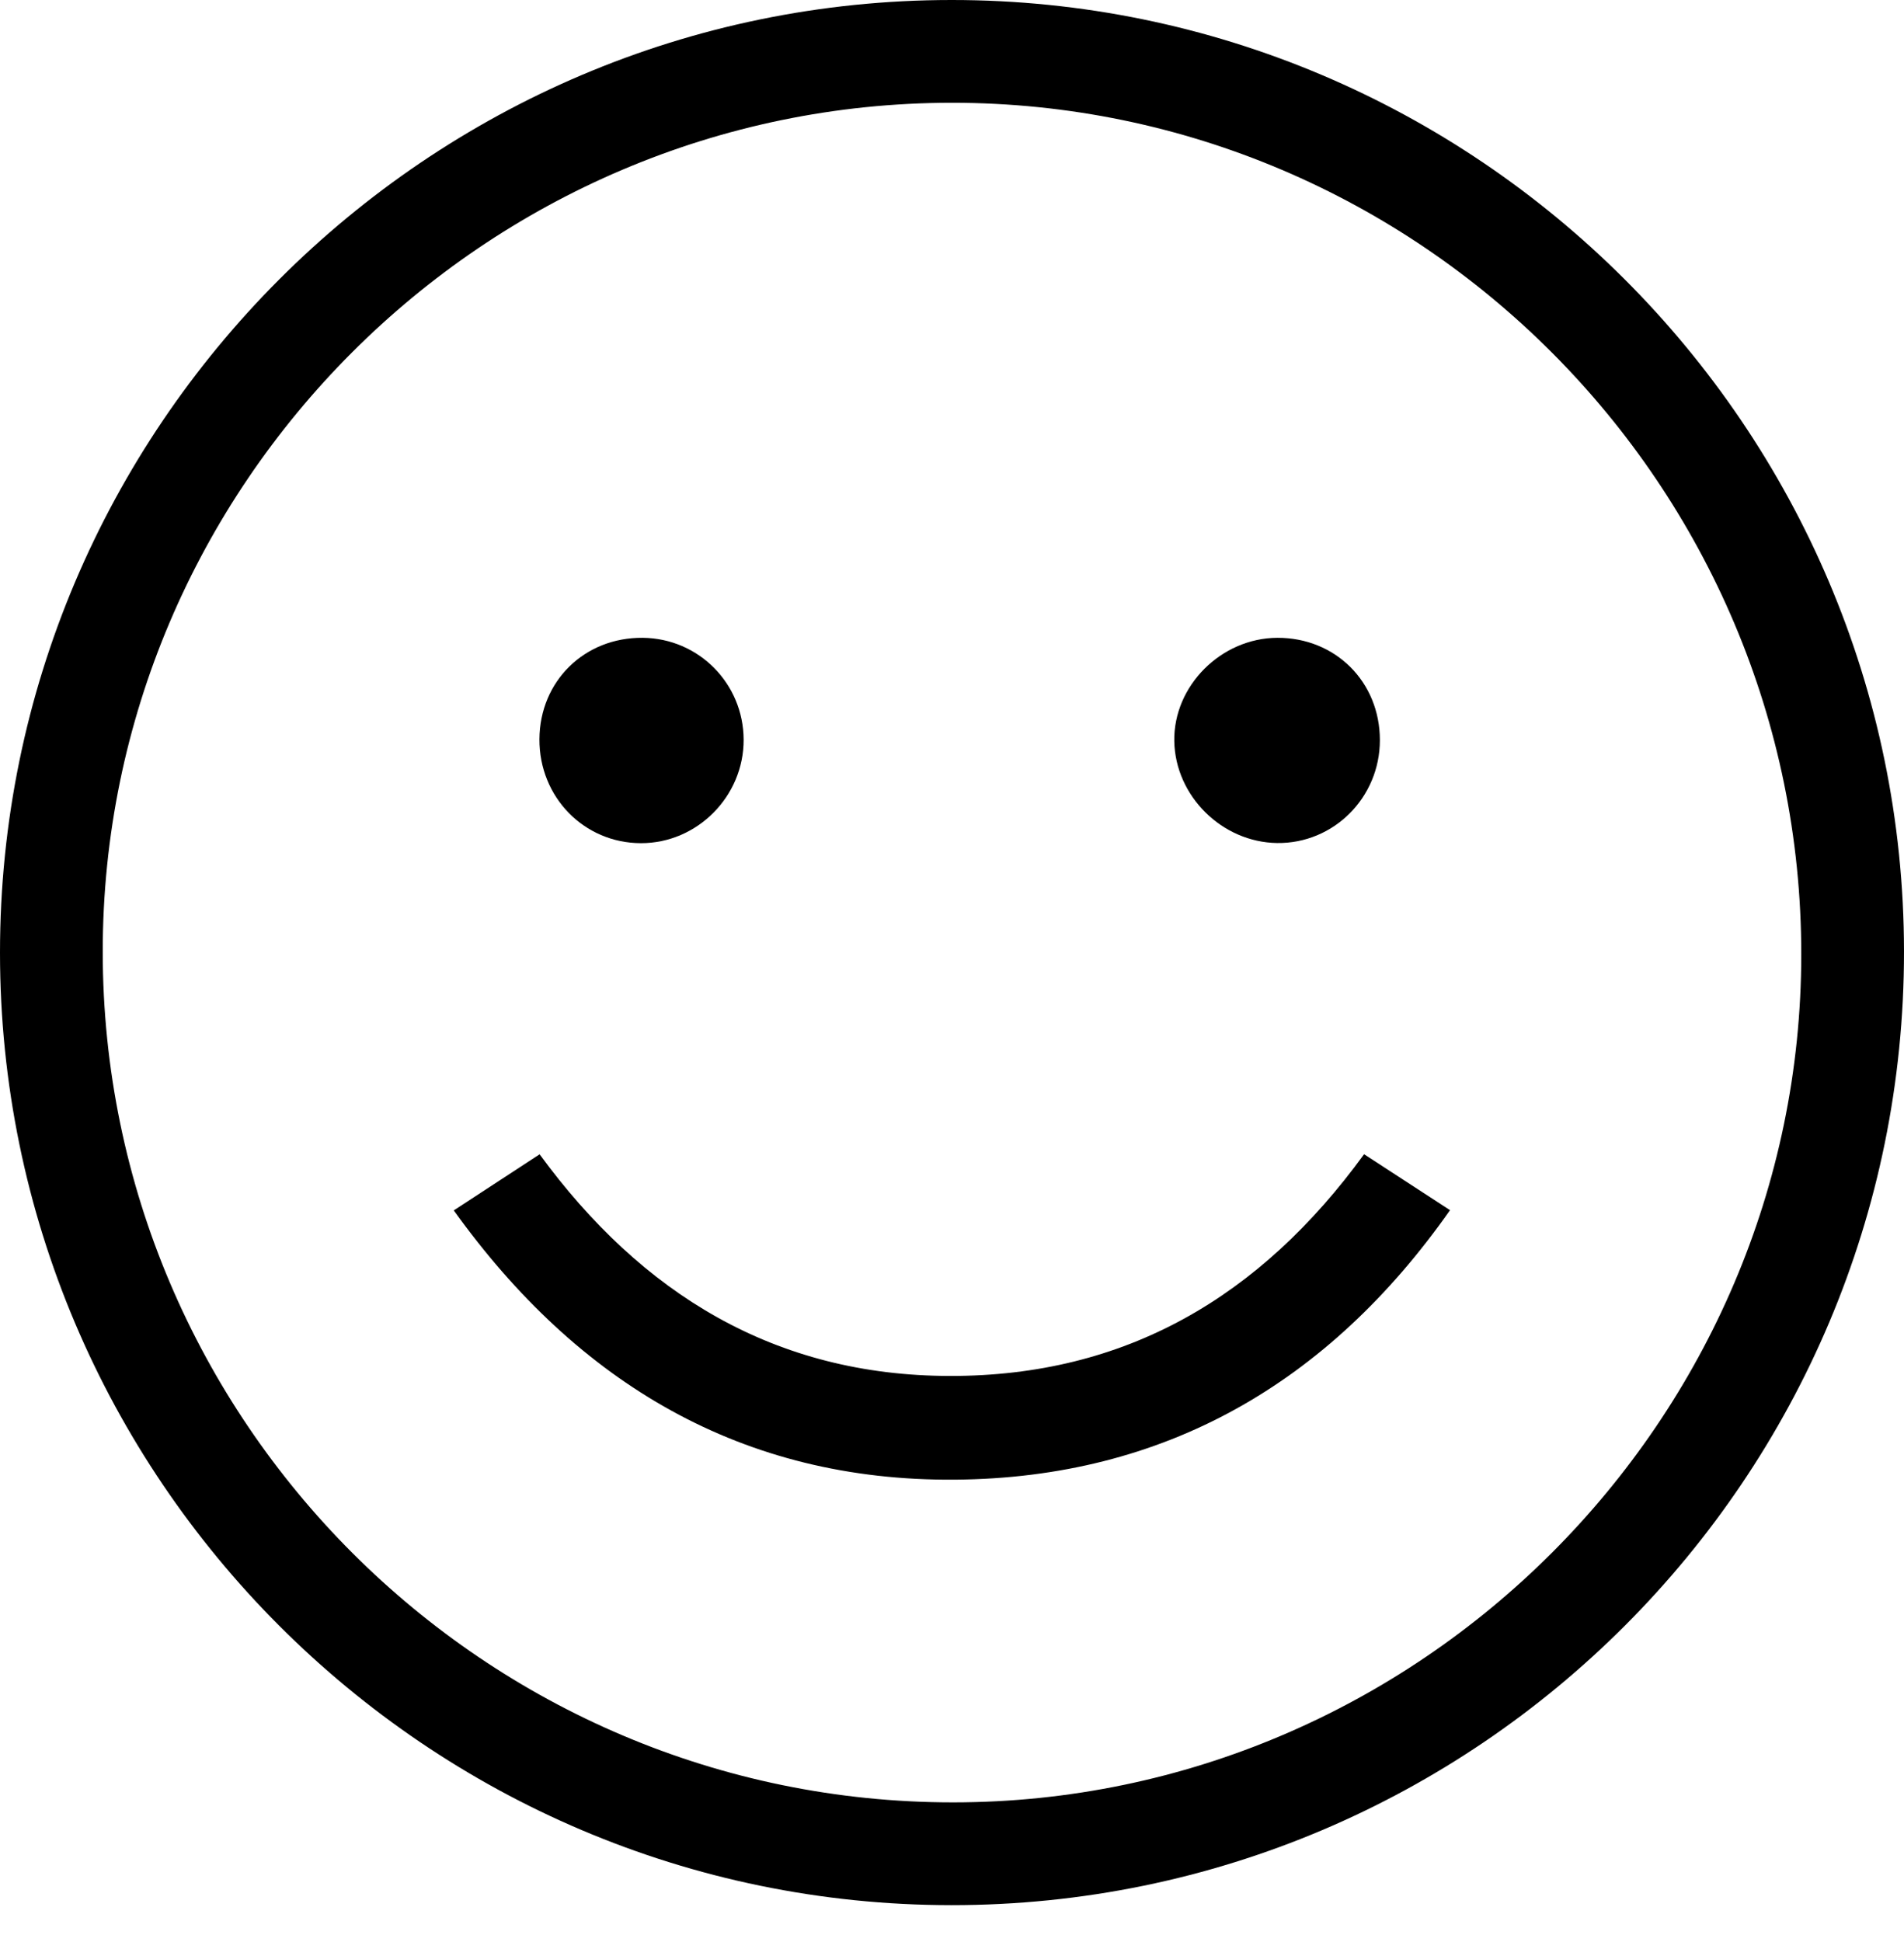 <svg width="51" height="52" viewBox="0 0 51 52" fill="none" xmlns="http://www.w3.org/2000/svg">
<path d="M25.48 2.20175e-06C39.532 -0.006 50.988 11.427 51 25.469C51.012 39.559 39.564 51.019 25.483 51.013C11.44 51.007 0 39.559 0 25.508C0 11.456 11.439 0.006 25.48 2.20175e-06ZM25.541 48.261C38.008 48.252 48.245 38.017 48.248 25.557C48.252 12.997 38.026 2.75 25.495 2.752C12.983 2.757 2.745 12.993 2.752 25.494C2.76 38.046 12.993 48.269 25.541 48.261Z" fill="black"/>
<path d="M36.538 30.906C37.307 31.407 38.03 31.877 38.84 32.404C35.579 37.047 31.18 39.575 25.583 39.62C19.901 39.666 15.49 37.059 12.155 32.41C12.954 31.888 13.676 31.416 14.454 30.908C17.185 34.641 20.752 36.839 25.45 36.843C30.145 36.849 33.753 34.734 36.538 30.906Z" fill="black"/>
<path d="M34.216 17.078C35.773 17.074 36.961 18.26 36.961 19.819C36.961 21.355 35.722 22.593 34.208 22.573C32.732 22.553 31.481 21.314 31.454 19.848C31.427 18.367 32.708 17.084 34.216 17.078Z" fill="black"/>
<path d="M14.449 19.793C14.458 18.239 15.655 17.064 17.216 17.078C18.714 17.093 19.912 18.301 19.919 19.805C19.925 21.321 18.676 22.58 17.168 22.577C15.643 22.575 14.441 21.342 14.449 19.793Z" fill="black"/>
</svg>
